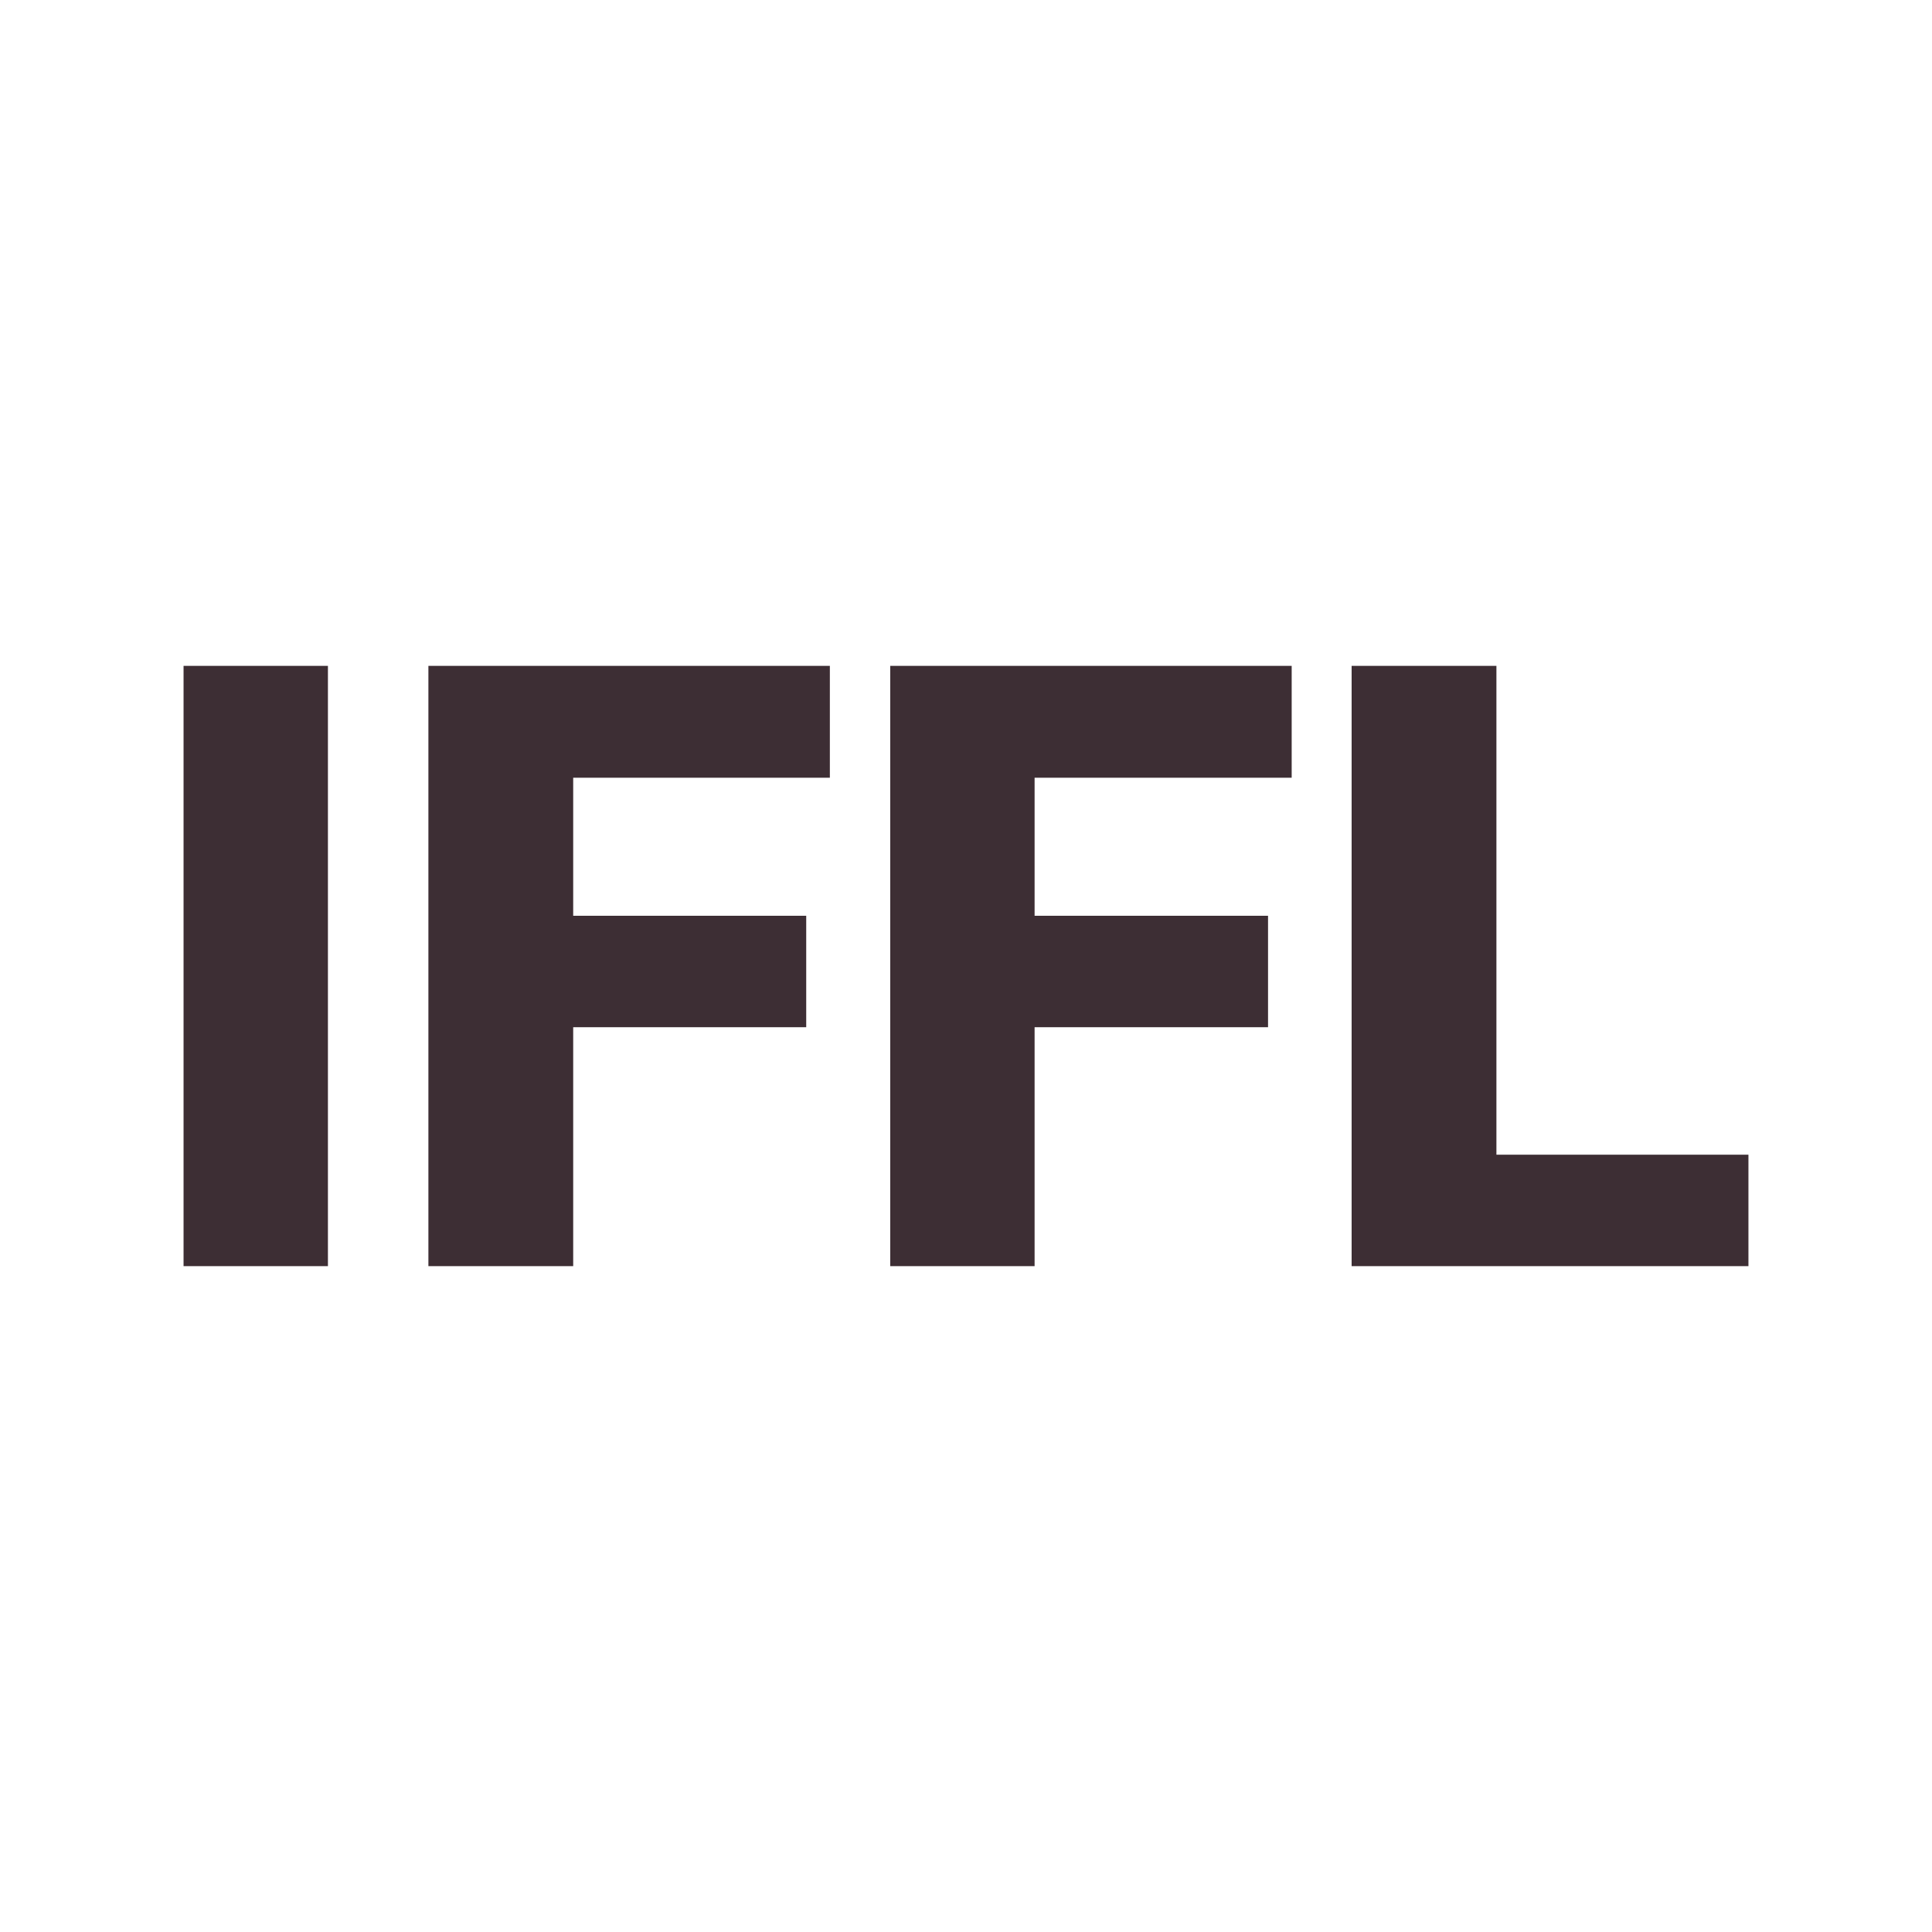 <svg xmlns="http://www.w3.org/2000/svg" version="1.1" xmlns:xlink="http://www.w3.org/1999/xlink" width="200" height="200"><svg xmlns="http://www.w3.org/2000/svg" version="1.1" xmlns:xlink="http://www.w3.org/1999/xlink" viewBox="0 0 200 200"><rect width="200" height="200" fill="url('#gradient')"></rect><defs><linearGradient id="SvgjsLinearGradient1001" gradientTransform="rotate(83 0.5 0.5)"><stop offset="0%" stop-color="#fcfaf9"></stop><stop offset="100%" stop-color="#c23520"></stop></linearGradient></defs><g><g fill="#3d2e34" transform="matrix(4.37,0,0,4.37,13.277,131.071)" stroke="#1a1a1a" stroke-width="0"><path d="M4.73-14.22L4.73 0L1.31 0L1.31-14.22L4.73-14.22ZM16.06-8.30L16.06-5.66L10.54-5.66L10.54 0L7.11 0L7.11-14.22L16.62-14.22L16.62-11.57L10.54-11.57L10.54-8.30L16.06-8.30ZM27.00-8.30L27.00-5.66L21.47-5.66L21.47 0L18.05 0L18.05-14.22L27.56-14.22L27.56-11.57L21.47-11.57L21.47-8.30L27.00-8.30ZM32.41-14.22L32.41-2.64L38.38-2.64L38.38 0L28.98 0L28.98-14.22L32.41-14.22Z"></path></g></g></svg><style>@media (prefers-color-scheme: light) { :root { filter: none; } }
@media (prefers-color-scheme: dark) { :root { filter: none; } }
</style></svg>